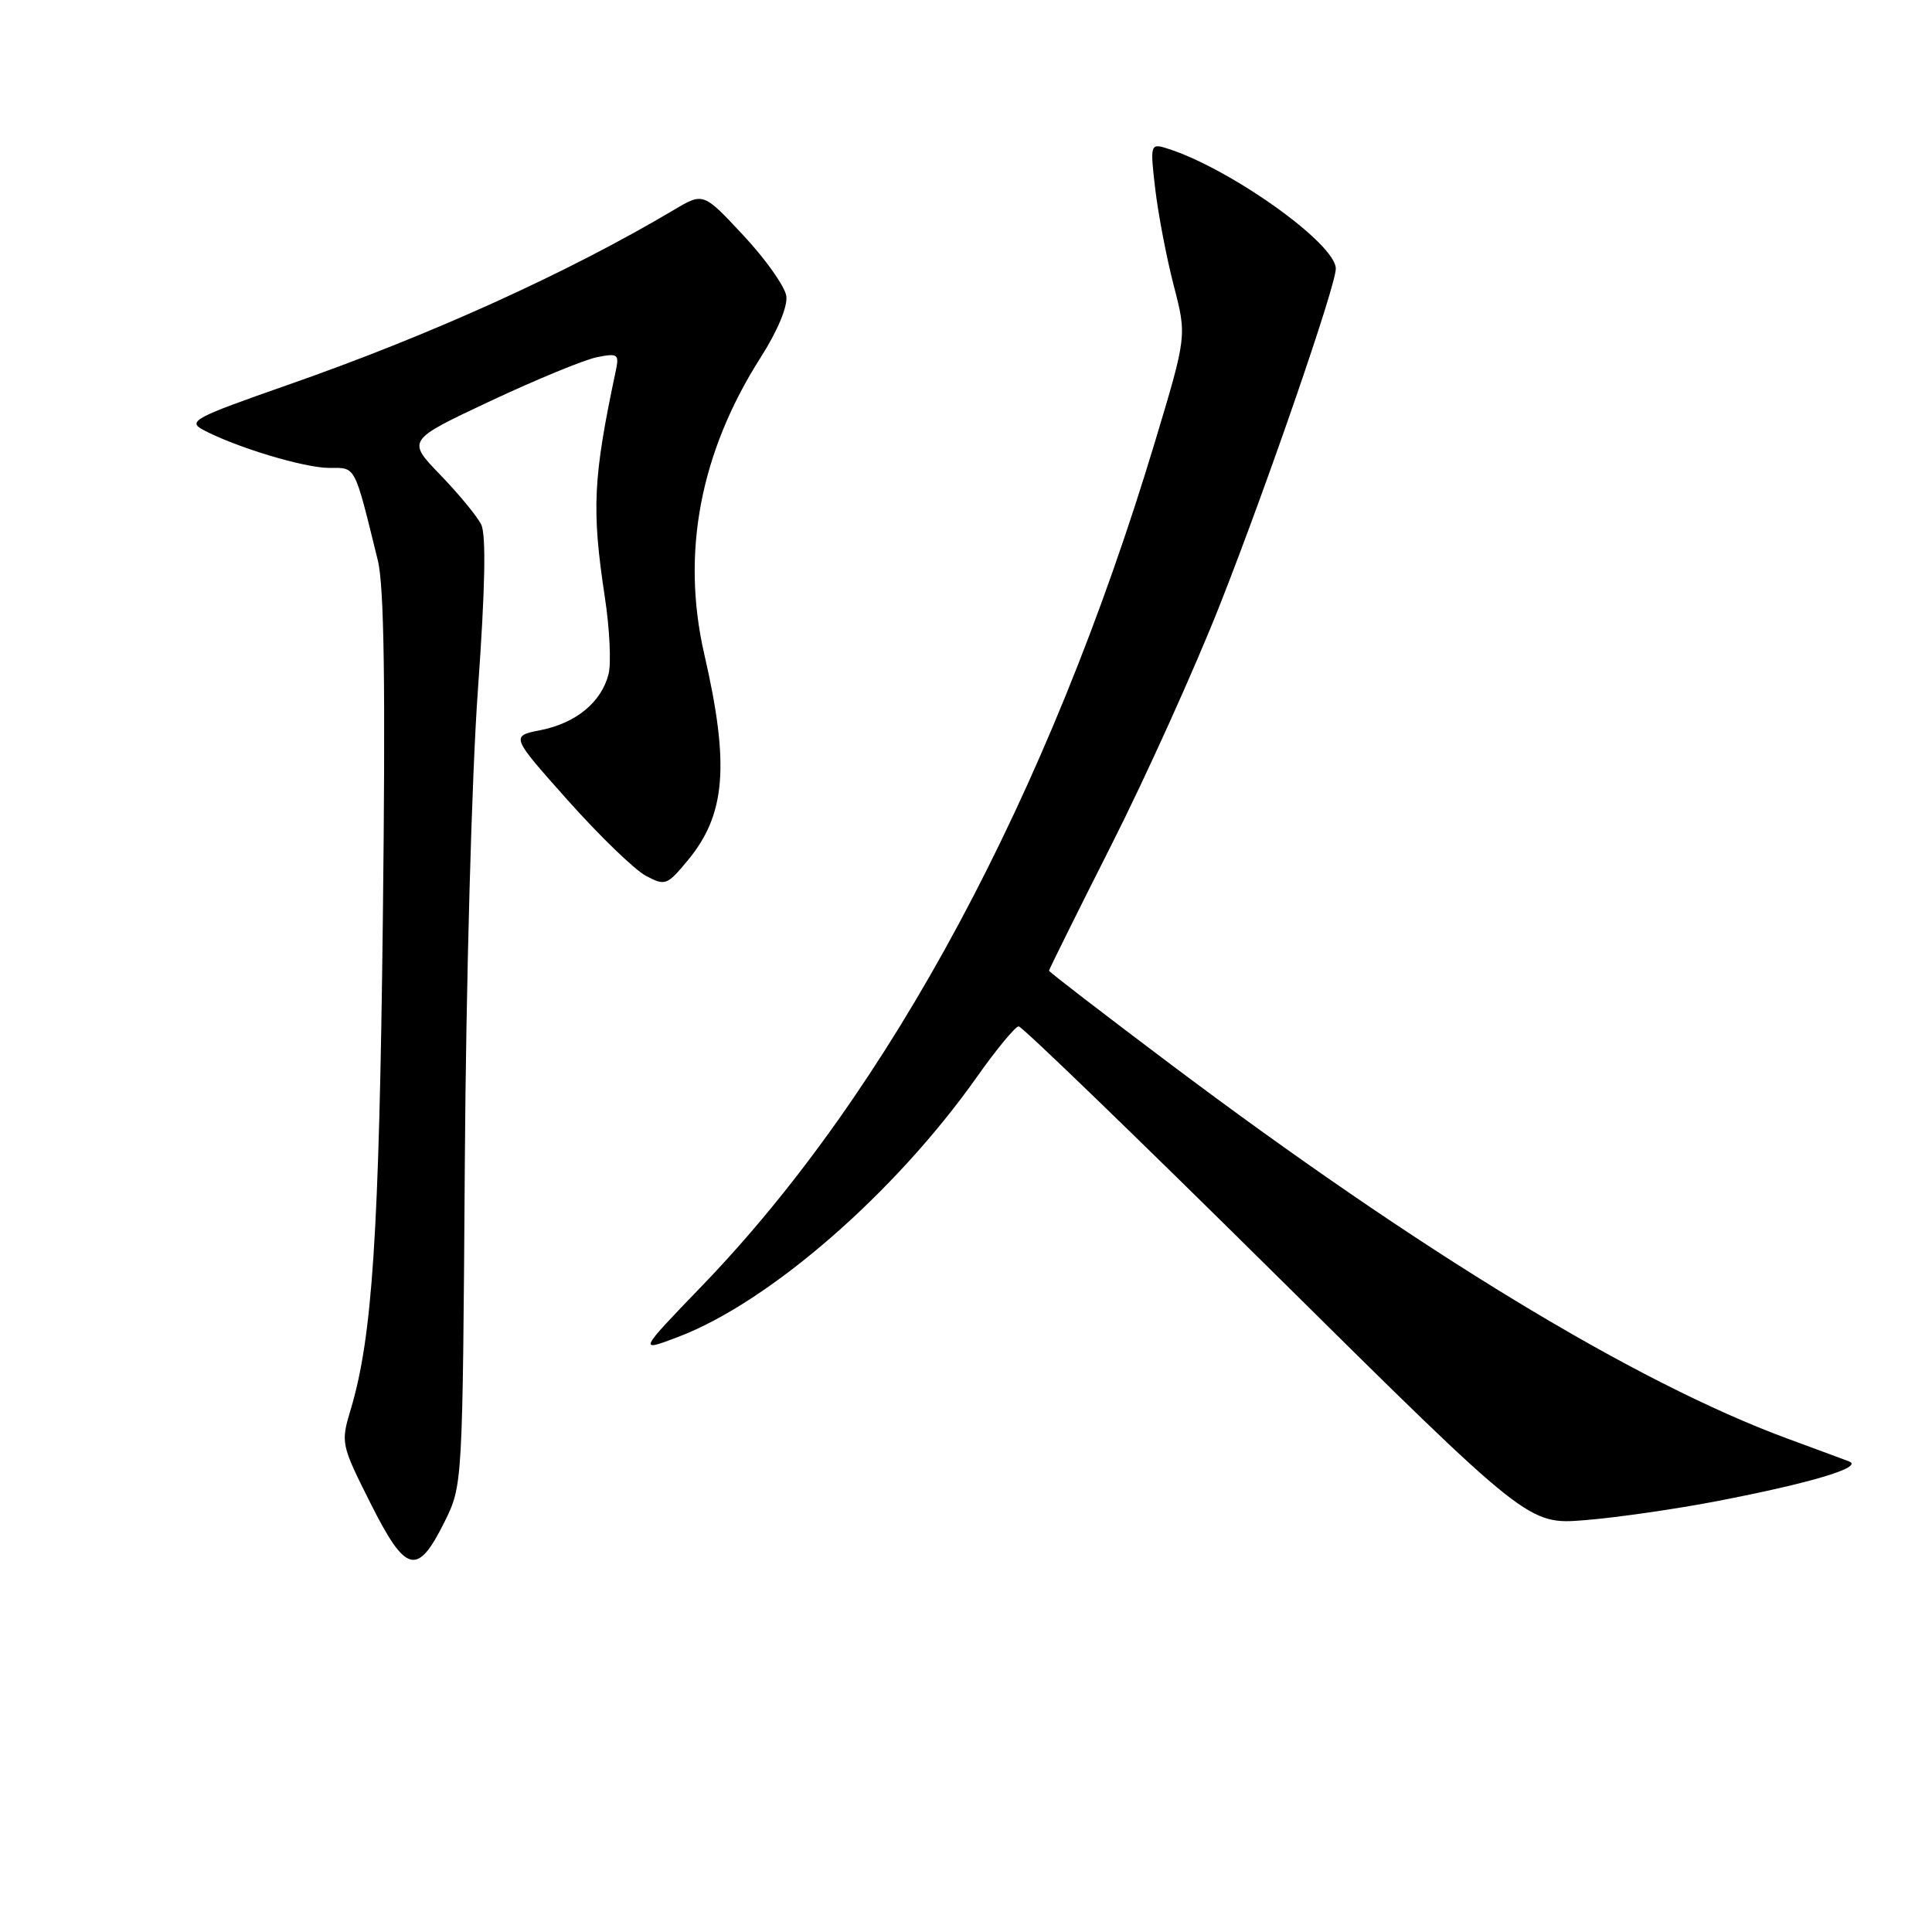 <?xml version="1.0" encoding="UTF-8" standalone="no"?>
<!DOCTYPE svg PUBLIC "-//W3C//DTD SVG 1.1//EN" "http://www.w3.org/Graphics/SVG/1.1/DTD/svg11.dtd" >
<svg xmlns="http://www.w3.org/2000/svg" xmlns:xlink="http://www.w3.org/1999/xlink" version="1.1" viewBox="0 0 256 256">
 <g >
 <path fill="currentColor"
d=" M 58.90 201.66 C 61.30 196.81 61.30 196.81 61.59 154.16 C 61.75 130.26 62.51 102.70 63.32 91.50 C 64.29 77.99 64.43 70.85 63.76 69.50 C 63.22 68.40 60.77 65.44 58.34 62.92 C 53.91 58.34 53.91 58.34 65.00 53.13 C 71.10 50.27 77.44 47.66 79.10 47.33 C 81.86 46.78 82.06 46.93 81.60 49.11 C 78.58 63.34 78.38 67.48 80.14 79.09 C 80.78 83.26 81.00 87.86 80.64 89.31 C 79.70 93.03 76.34 95.81 71.66 96.74 C 67.65 97.53 67.65 97.53 75.25 106.06 C 79.43 110.75 84.07 115.23 85.55 116.03 C 88.13 117.41 88.37 117.32 91.07 114.08 C 96.17 107.98 96.71 101.41 93.32 86.68 C 90.24 73.28 92.77 59.94 100.80 47.35 C 103.04 43.84 104.39 40.59 104.19 39.22 C 104.00 37.96 101.46 34.36 98.53 31.22 C 93.20 25.50 93.20 25.50 89.35 27.78 C 75.24 36.16 57.03 44.41 38.06 51.03 C 25.76 55.33 24.81 55.83 26.91 56.95 C 31.20 59.25 40.31 62.00 43.62 62.00 C 47.20 62.00 46.90 61.42 50.06 74.24 C 50.91 77.66 51.09 90.92 50.73 121.74 C 50.24 163.52 49.34 177.24 46.46 186.79 C 45.14 191.19 45.19 191.42 49.10 199.20 C 53.78 208.52 55.31 208.90 58.90 201.66 Z  M 227.50 198.91 C 240.05 196.49 247.01 194.40 245.00 193.64 C 244.18 193.33 240.49 191.96 236.81 190.61 C 216.60 183.14 188.18 165.88 154.95 140.90 C 146.18 134.30 139.00 128.78 139.00 128.62 C 139.00 128.46 142.73 120.94 147.29 111.91 C 151.85 102.89 158.34 88.53 161.70 80.00 C 167.94 64.15 177.00 37.88 177.00 35.60 C 177.00 32.24 162.69 22.10 154.43 19.60 C 152.45 19.01 152.39 19.23 153.08 25.09 C 153.48 28.45 154.58 34.19 155.53 37.85 C 157.26 44.51 157.26 44.51 153.05 58.51 C 138.94 105.38 117.94 144.52 93.07 170.33 C 84.56 179.16 84.56 179.16 89.86 177.15 C 101.95 172.55 118.55 158.11 129.41 142.75 C 132.03 139.04 134.54 136.00 134.98 136.00 C 135.43 136.00 150.80 150.86 169.15 169.02 C 202.50 202.03 202.50 202.03 210.00 201.43 C 214.12 201.10 222.00 199.97 227.50 198.91 Z "/>
</g>
</svg>